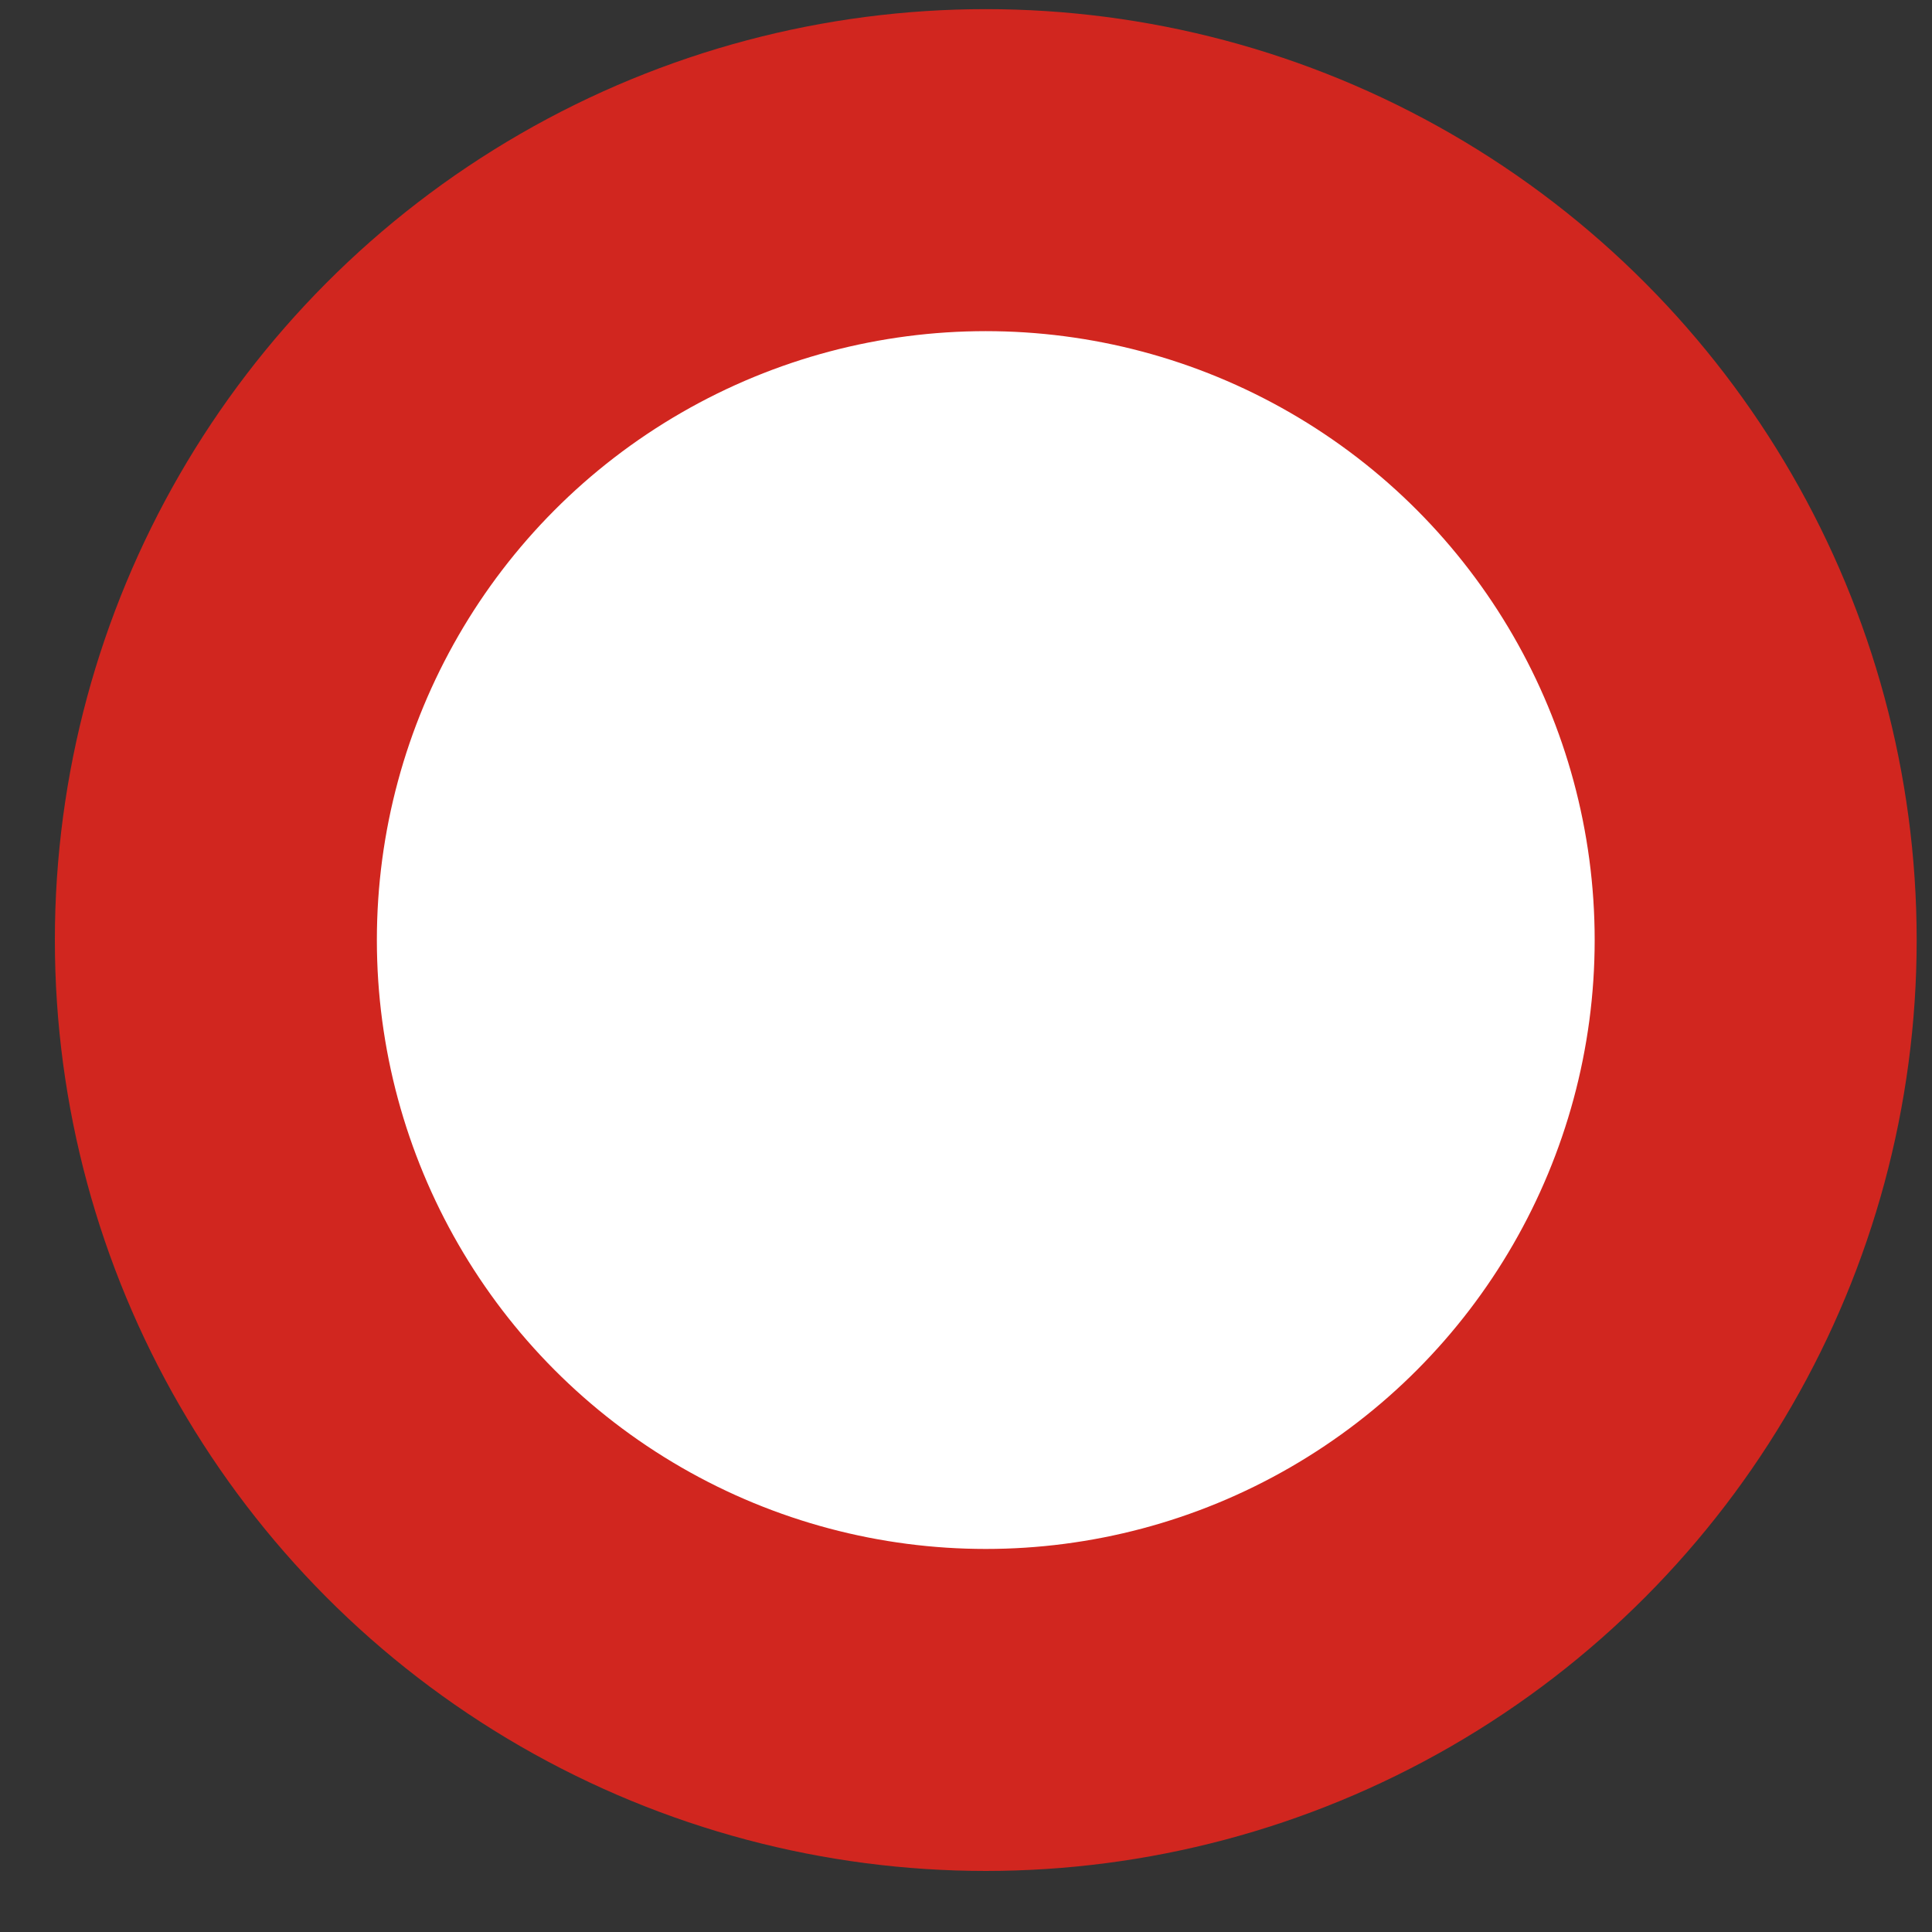 <svg width="30" height="30" viewBox="0 0 30 30" fill="none" xmlns="http://www.w3.org/2000/svg">
<rect x="0" y="0" width="30" height="30" fill="#333333" stroke="none"/>
<circle id="Ellipse 6" cx="15.307" cy="14.597" r="11.955" fill="white" stroke="#D1261F" stroke-width="5"/>
</svg>
